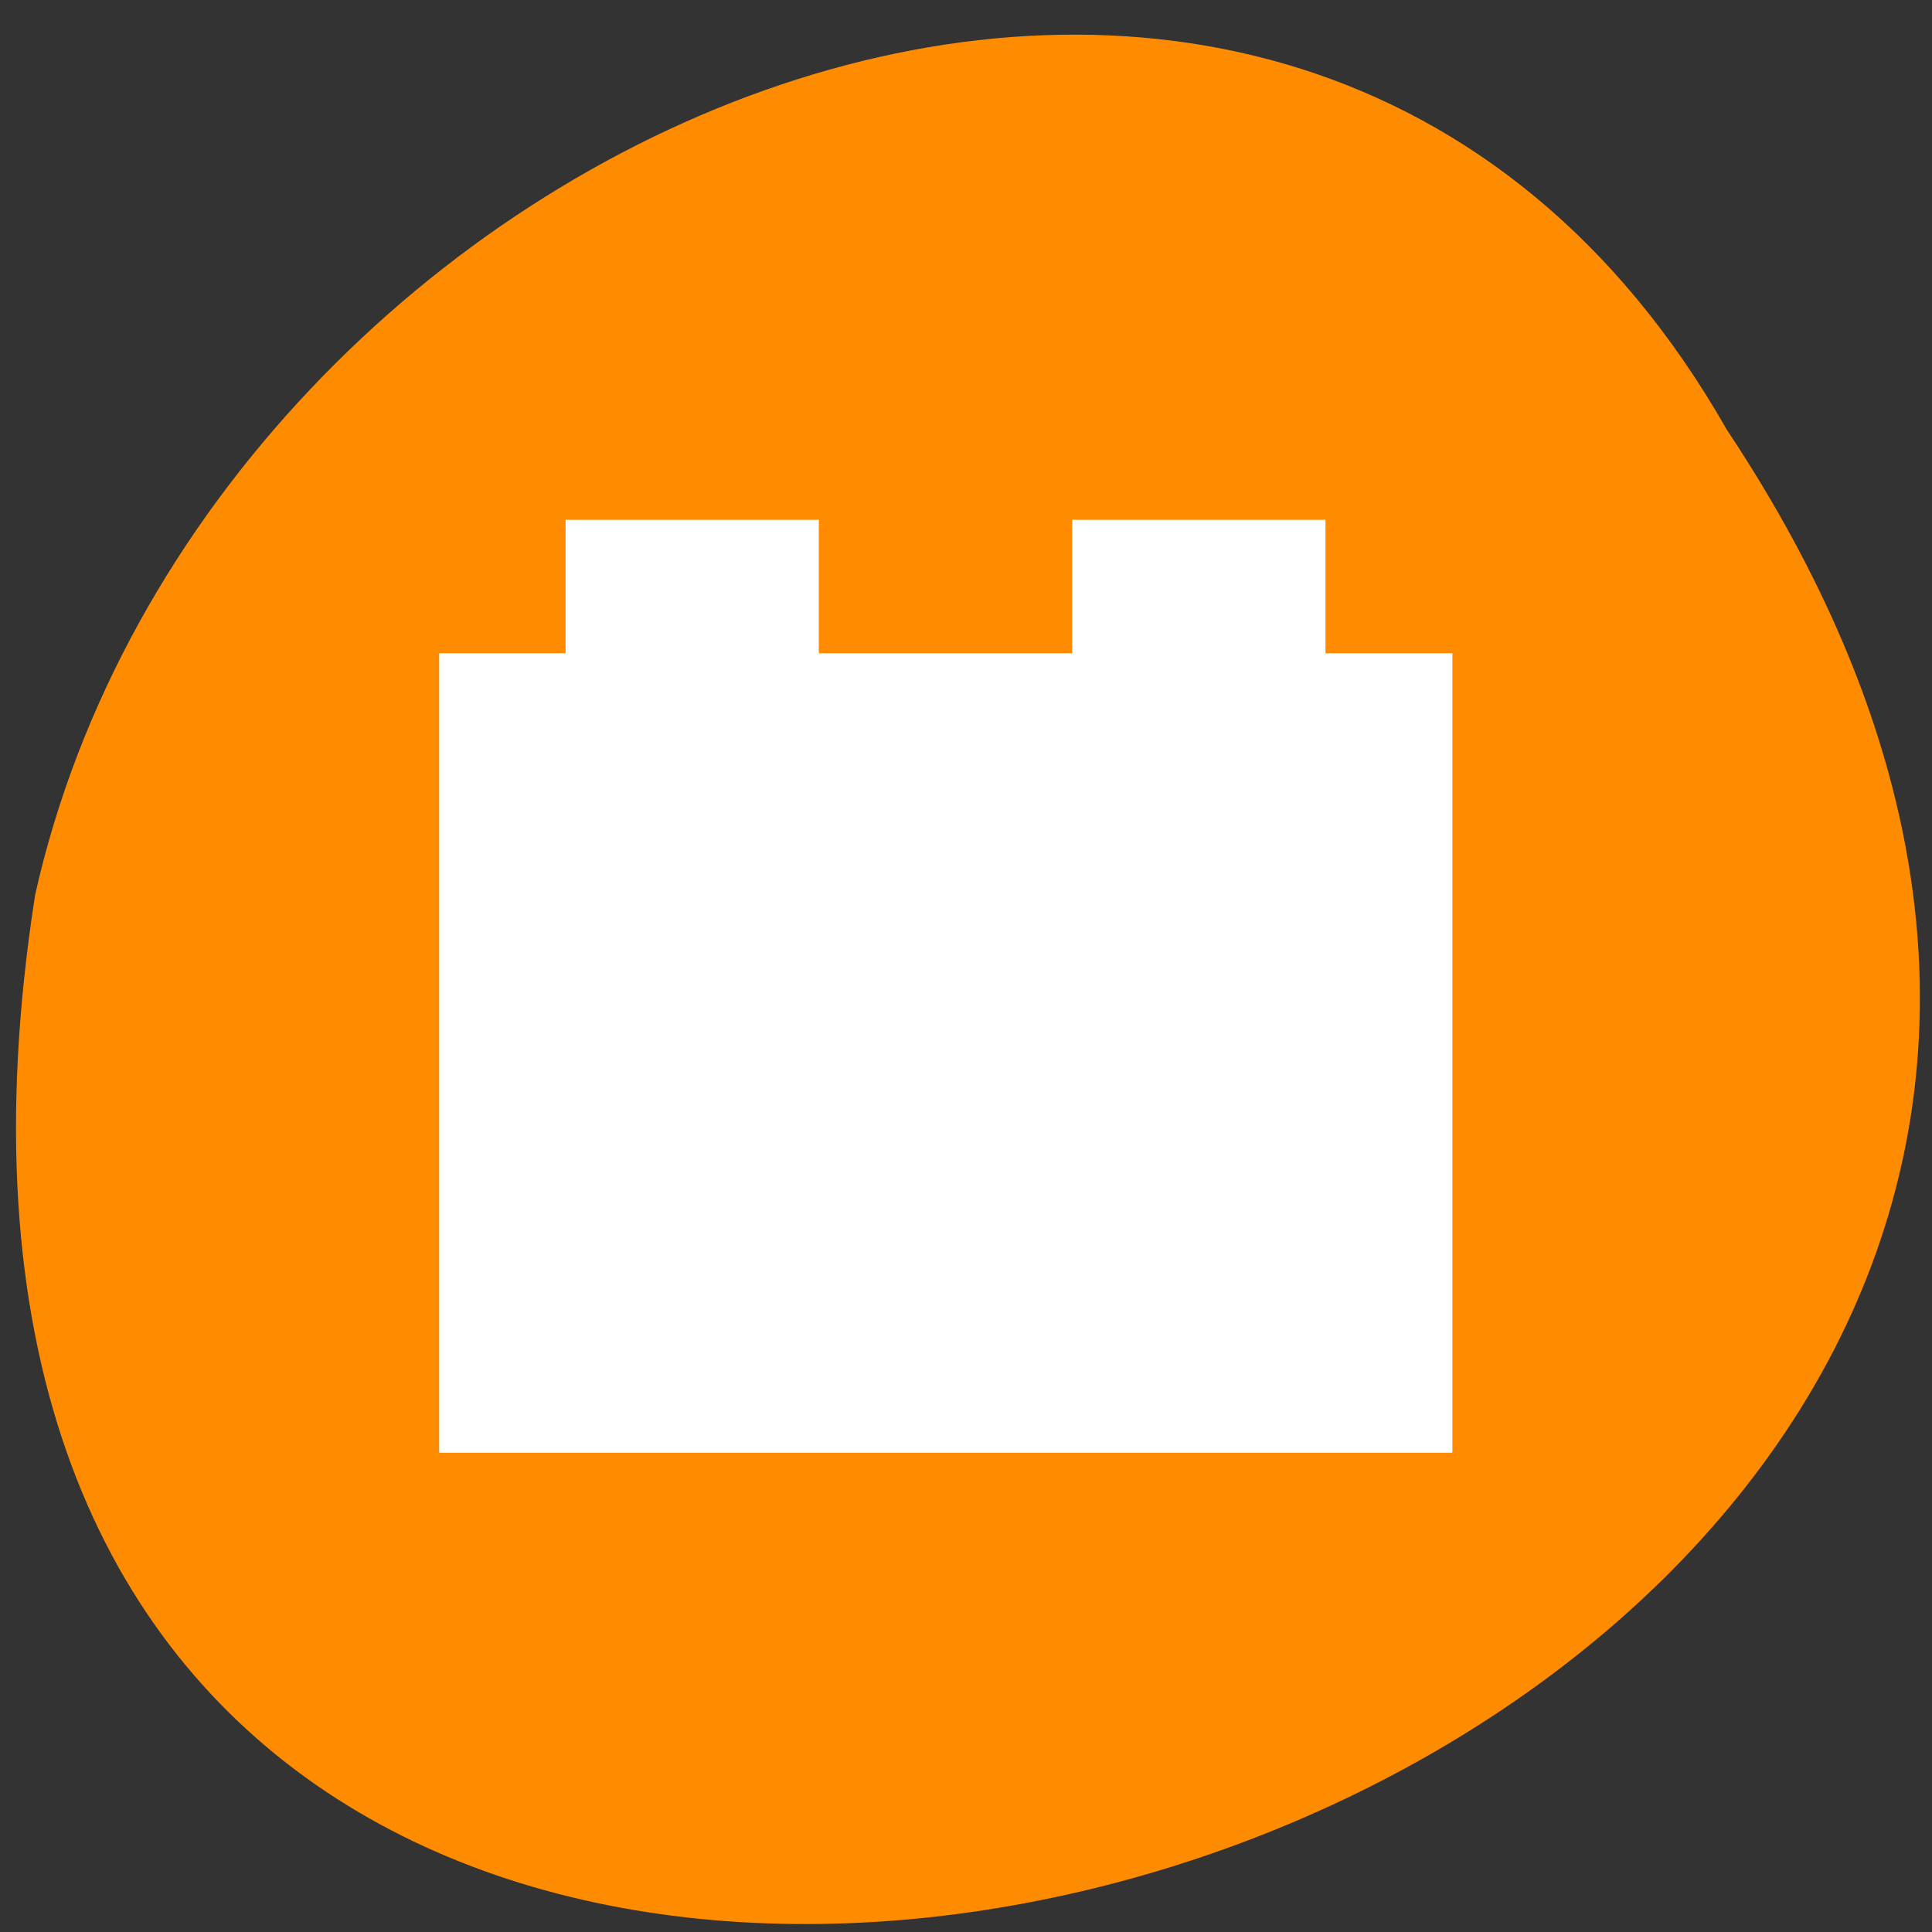 <svg xmlns="http://www.w3.org/2000/svg" viewBox="0 0 16 16"><rect x="0" y="0" width="16" height="16" fill="#333333" stroke="none"/><path d="m 14.301 3.559 c 7.93 11.926 -16.34 18.766 -14.01 3.852 c 1.426 -6.371 10.371 -10.238 14.01 -3.852" fill="#ff8c00"/><path d="m 4.684 4.305 v 1.105 h -1.047 v 6.621 h 8.391 v -6.621 h -1.051 v -1.105 h -2.098 v 1.105 h -2.098 v -1.105" fill="#fff" fill-rule="evenodd"/></svg>